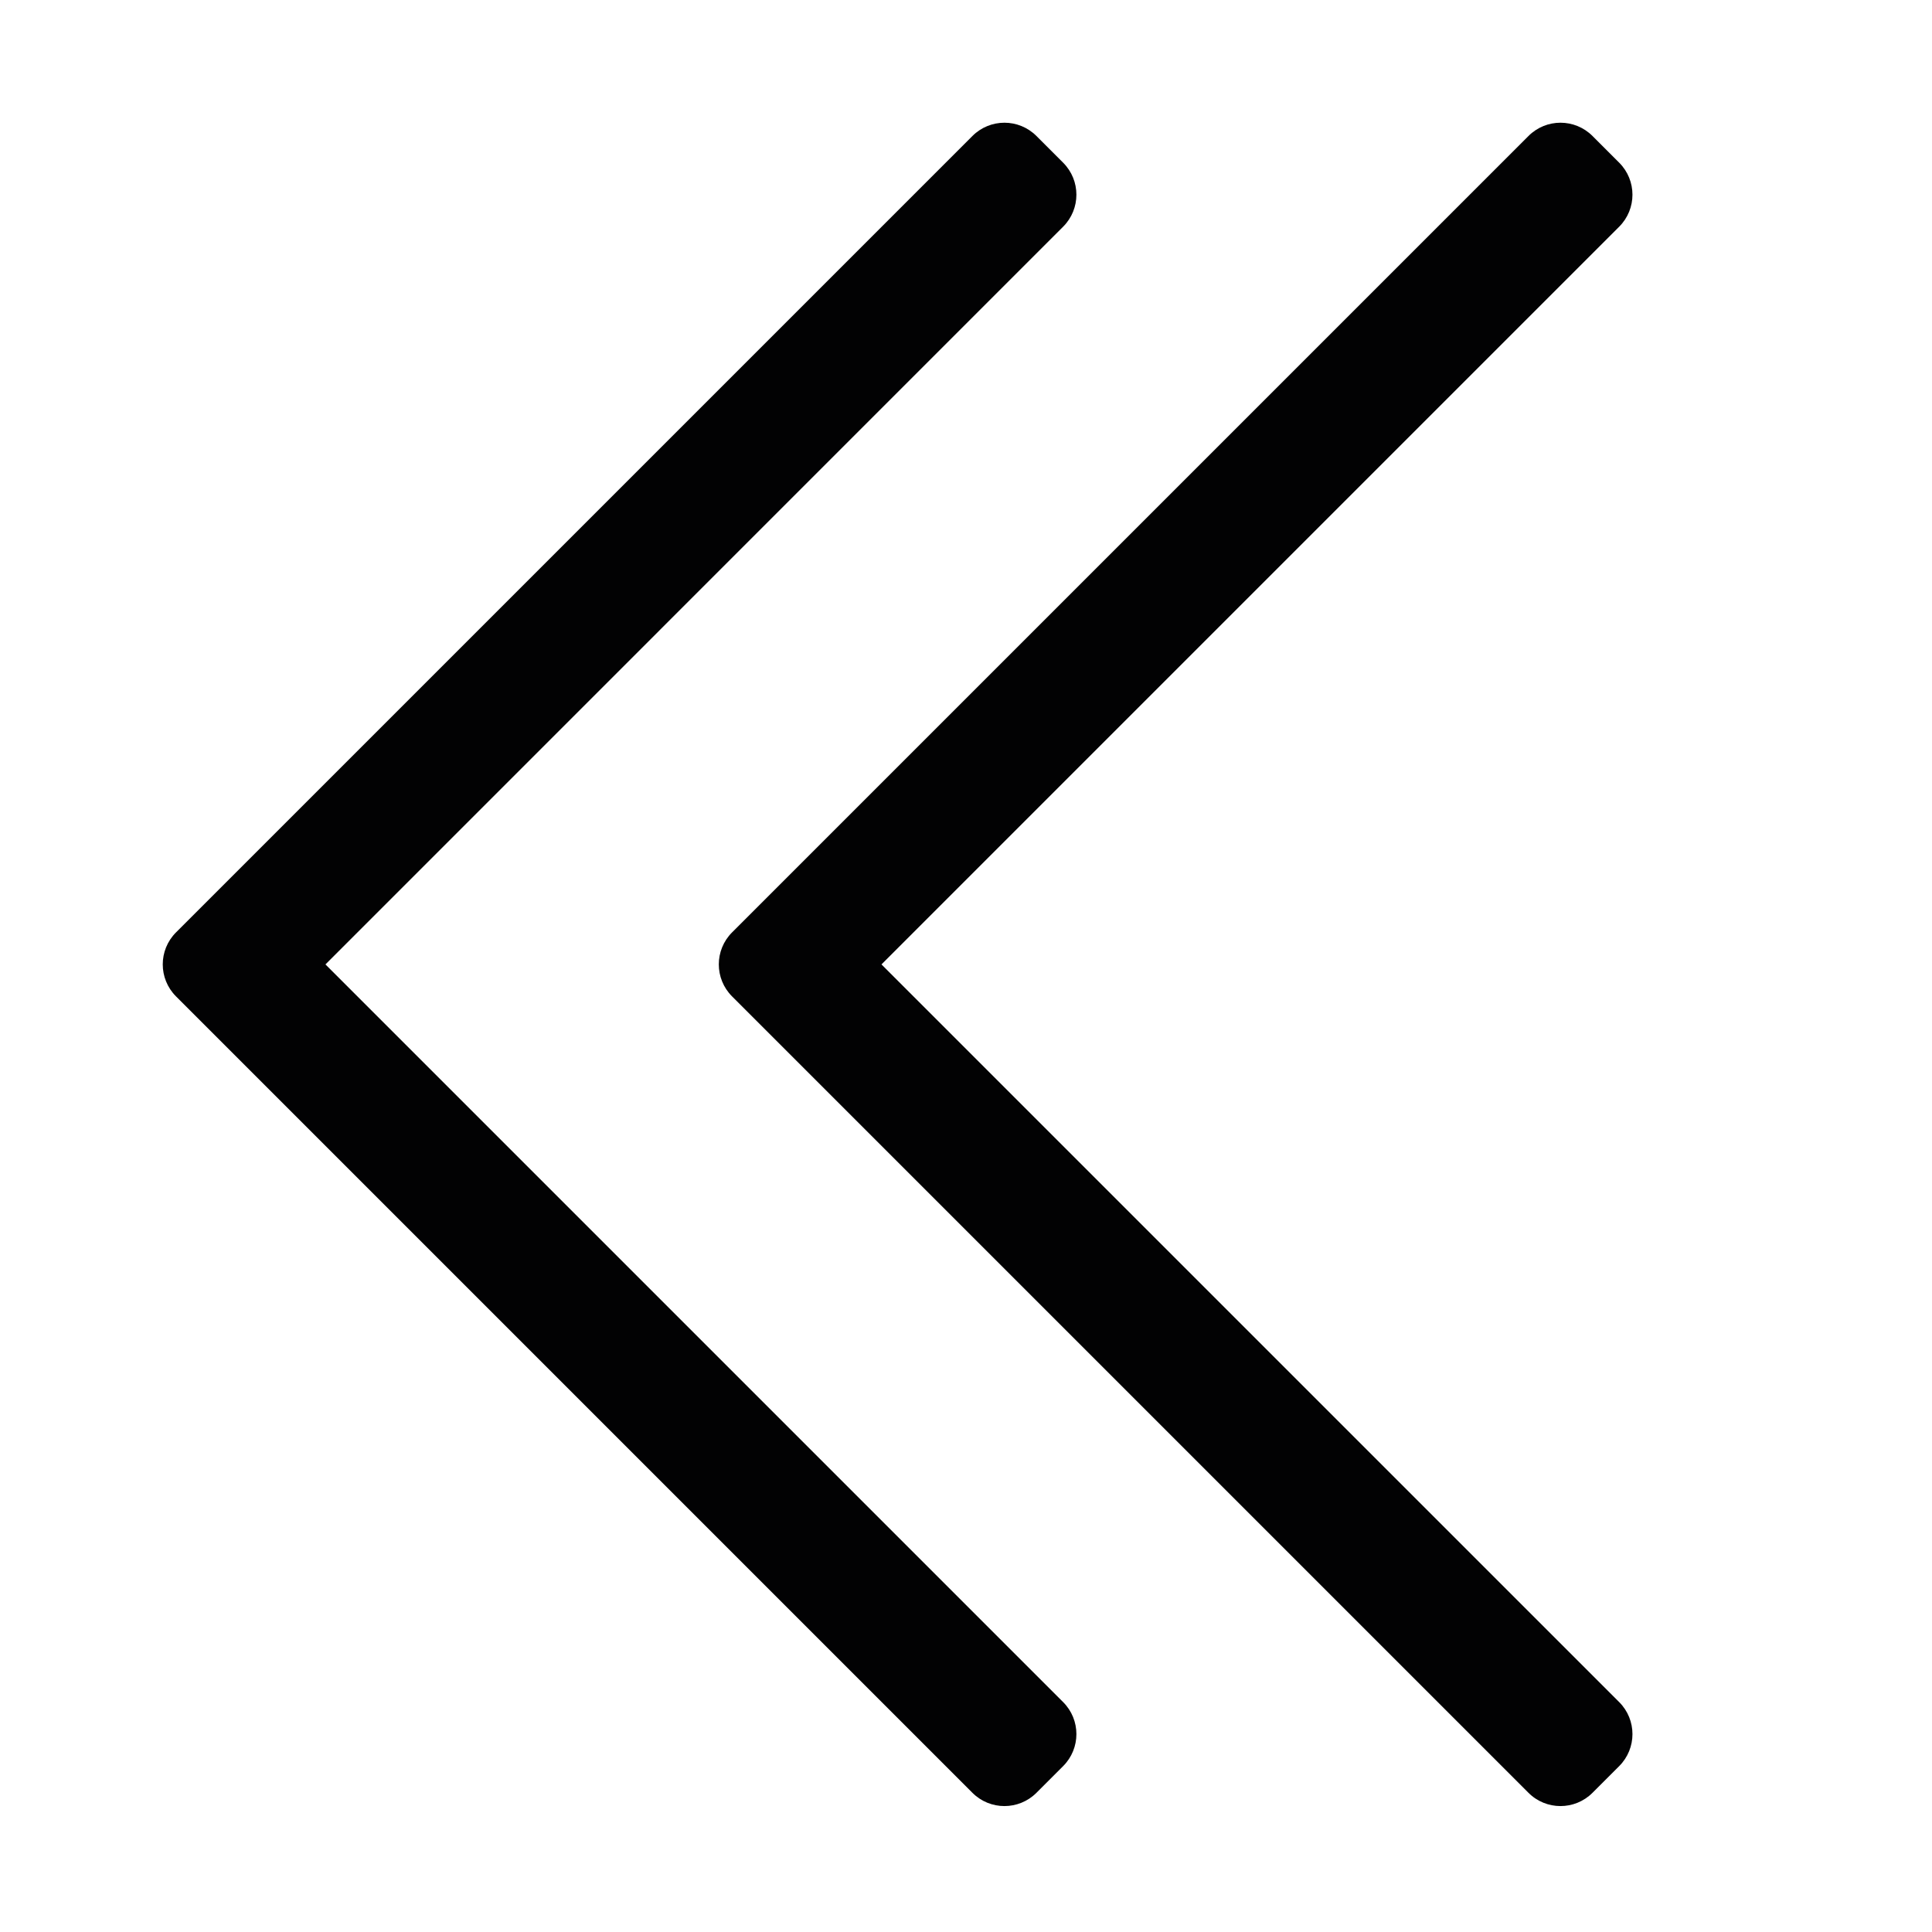 <?xml version="1.0" encoding="utf-8"?>
<!-- Generator: Adobe Illustrator 27.3.1, SVG Export Plug-In . SVG Version: 6.00 Build 0)  -->
<svg version="1.1" id="Camada_1" xmlns="http://www.w3.org/2000/svg" xmlns:xlink="http://www.w3.org/1999/xlink" x="0px" y="0px"
	 viewBox="0 0 512 512" style="enable-background:new 0 0 512 512;" xml:space="preserve">
<style type="text/css">
	.st0{fill:#020203;}
</style>
<path class="st0" d="M422.03,475.11l7.07-7.07c4.69-4.69,4.69-12.28,0-16.97L233.6,255.58L429.1,60.08c4.69-4.69,4.69-12.28,0-16.97
	l-7.07-7.07c-4.69-4.69-12.28-4.69-16.97,0L194.01,247.09c-4.69,4.69-4.69,12.28,0,16.97l211.05,211.05
	C409.74,479.8,417.34,479.8,422.03,475.11L422.03,475.11z"/>
<path class="st0" d="M274.67,475.11l7.07-7.07c4.69-4.69,4.69-12.28,0-16.97L86.25,255.58L281.74,60.08
	c4.69-4.69,4.69-12.28,0-16.97l-7.07-7.07c-4.69-4.69-12.28-4.69-16.97,0L46.65,247.09c-4.69,4.69-4.69,12.28,0,16.97L257.7,475.11
	C262.38,479.8,269.98,479.8,274.67,475.11L274.67,475.11z"/>
</svg>
